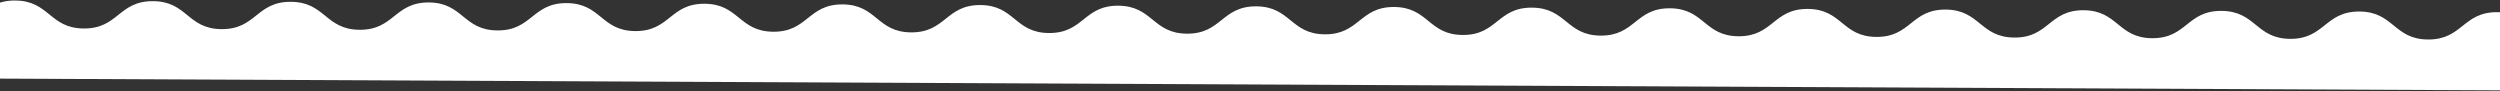 <svg width="1920" height="70" viewBox="0 0 1920 70" fill="none" xmlns="http://www.w3.org/2000/svg">
<rect x="0" y="0" width="1920" height="70" fill="#333333" stroke="none"/>
<g clip-path="url(#clip0_403_514)">
<path d="M1946.93 69.518L1947.15 21.893C1939.5 15.969 1933.33 9.422 1917.88 9.349C1891.38 9.225 1891.28 30.462 1864.79 30.337C1838.3 30.213 1838.5 8.977 1812.01 8.852C1785.51 8.728 1785.41 29.965 1758.92 29.84C1732.43 29.716 1732.53 8.479 1706.03 8.354C1679.54 8.23 1679.44 29.467 1652.95 29.342C1626.45 29.218 1626.66 7.982 1600.16 7.857C1573.67 7.733 1573.57 28.97 1547.08 28.845C1520.58 28.721 1520.68 7.484 1494.19 7.359C1467.7 7.235 1467.6 28.472 1441.1 28.347C1414.61 28.223 1414.82 6.987 1388.32 6.862C1361.83 6.738 1361.73 27.975 1335.24 27.85C1308.74 27.726 1308.95 6.489 1282.45 6.365C1255.96 6.241 1255.86 27.477 1229.37 27.353C1202.87 27.229 1202.97 5.992 1176.48 5.867C1149.99 5.743 1149.89 26.98 1123.39 26.855C1096.9 26.731 1097.11 5.494 1070.61 5.37C1044.12 5.246 1044.02 26.482 1017.53 26.358C991.137 26.234 991.237 4.997 964.743 4.873C938.25 4.748 938.15 25.985 911.657 25.861C885.163 25.736 885.263 4.499 858.77 4.375C832.276 4.251 832.176 25.487 805.683 25.363C779.19 25.238 779.394 4.002 752.901 3.878C726.408 3.753 726.308 24.99 699.815 24.866C673.321 24.741 673.526 3.505 647.033 3.381C620.539 3.256 620.439 24.493 593.946 24.368C567.453 24.244 567.552 3.007 541.059 2.883C514.565 2.758 514.466 23.995 487.972 23.871C461.479 23.746 461.684 2.51 435.19 2.386C408.697 2.261 408.597 23.498 382.104 23.373C355.61 23.249 355.71 2.012 329.322 1.888C302.934 1.764 302.729 23.001 276.235 22.876C249.742 22.752 249.842 1.515 223.348 1.391C196.855 1.266 196.755 22.503 170.262 22.378C143.768 22.254 143.973 1.018 117.48 0.893C90.986 0.769 90.887 22.006 64.393 21.881C37.9 21.757 37.999 0.52 11.611 0.396C-14.777 0.272 -14.982 21.508 -41.475 21.384C-57.561 21.308 -64.144 12.761 -72.735 6.413L-72.987 60.031L1946.93 69.518Z" fill="white"/>
</g>
<defs>
<clipPath id="clip0_403_514">
<rect width="2019.93" height="60.031" fill="white" transform="translate(-72.705) rotate(0.269)"/>
</clipPath>
</defs>
</svg>
